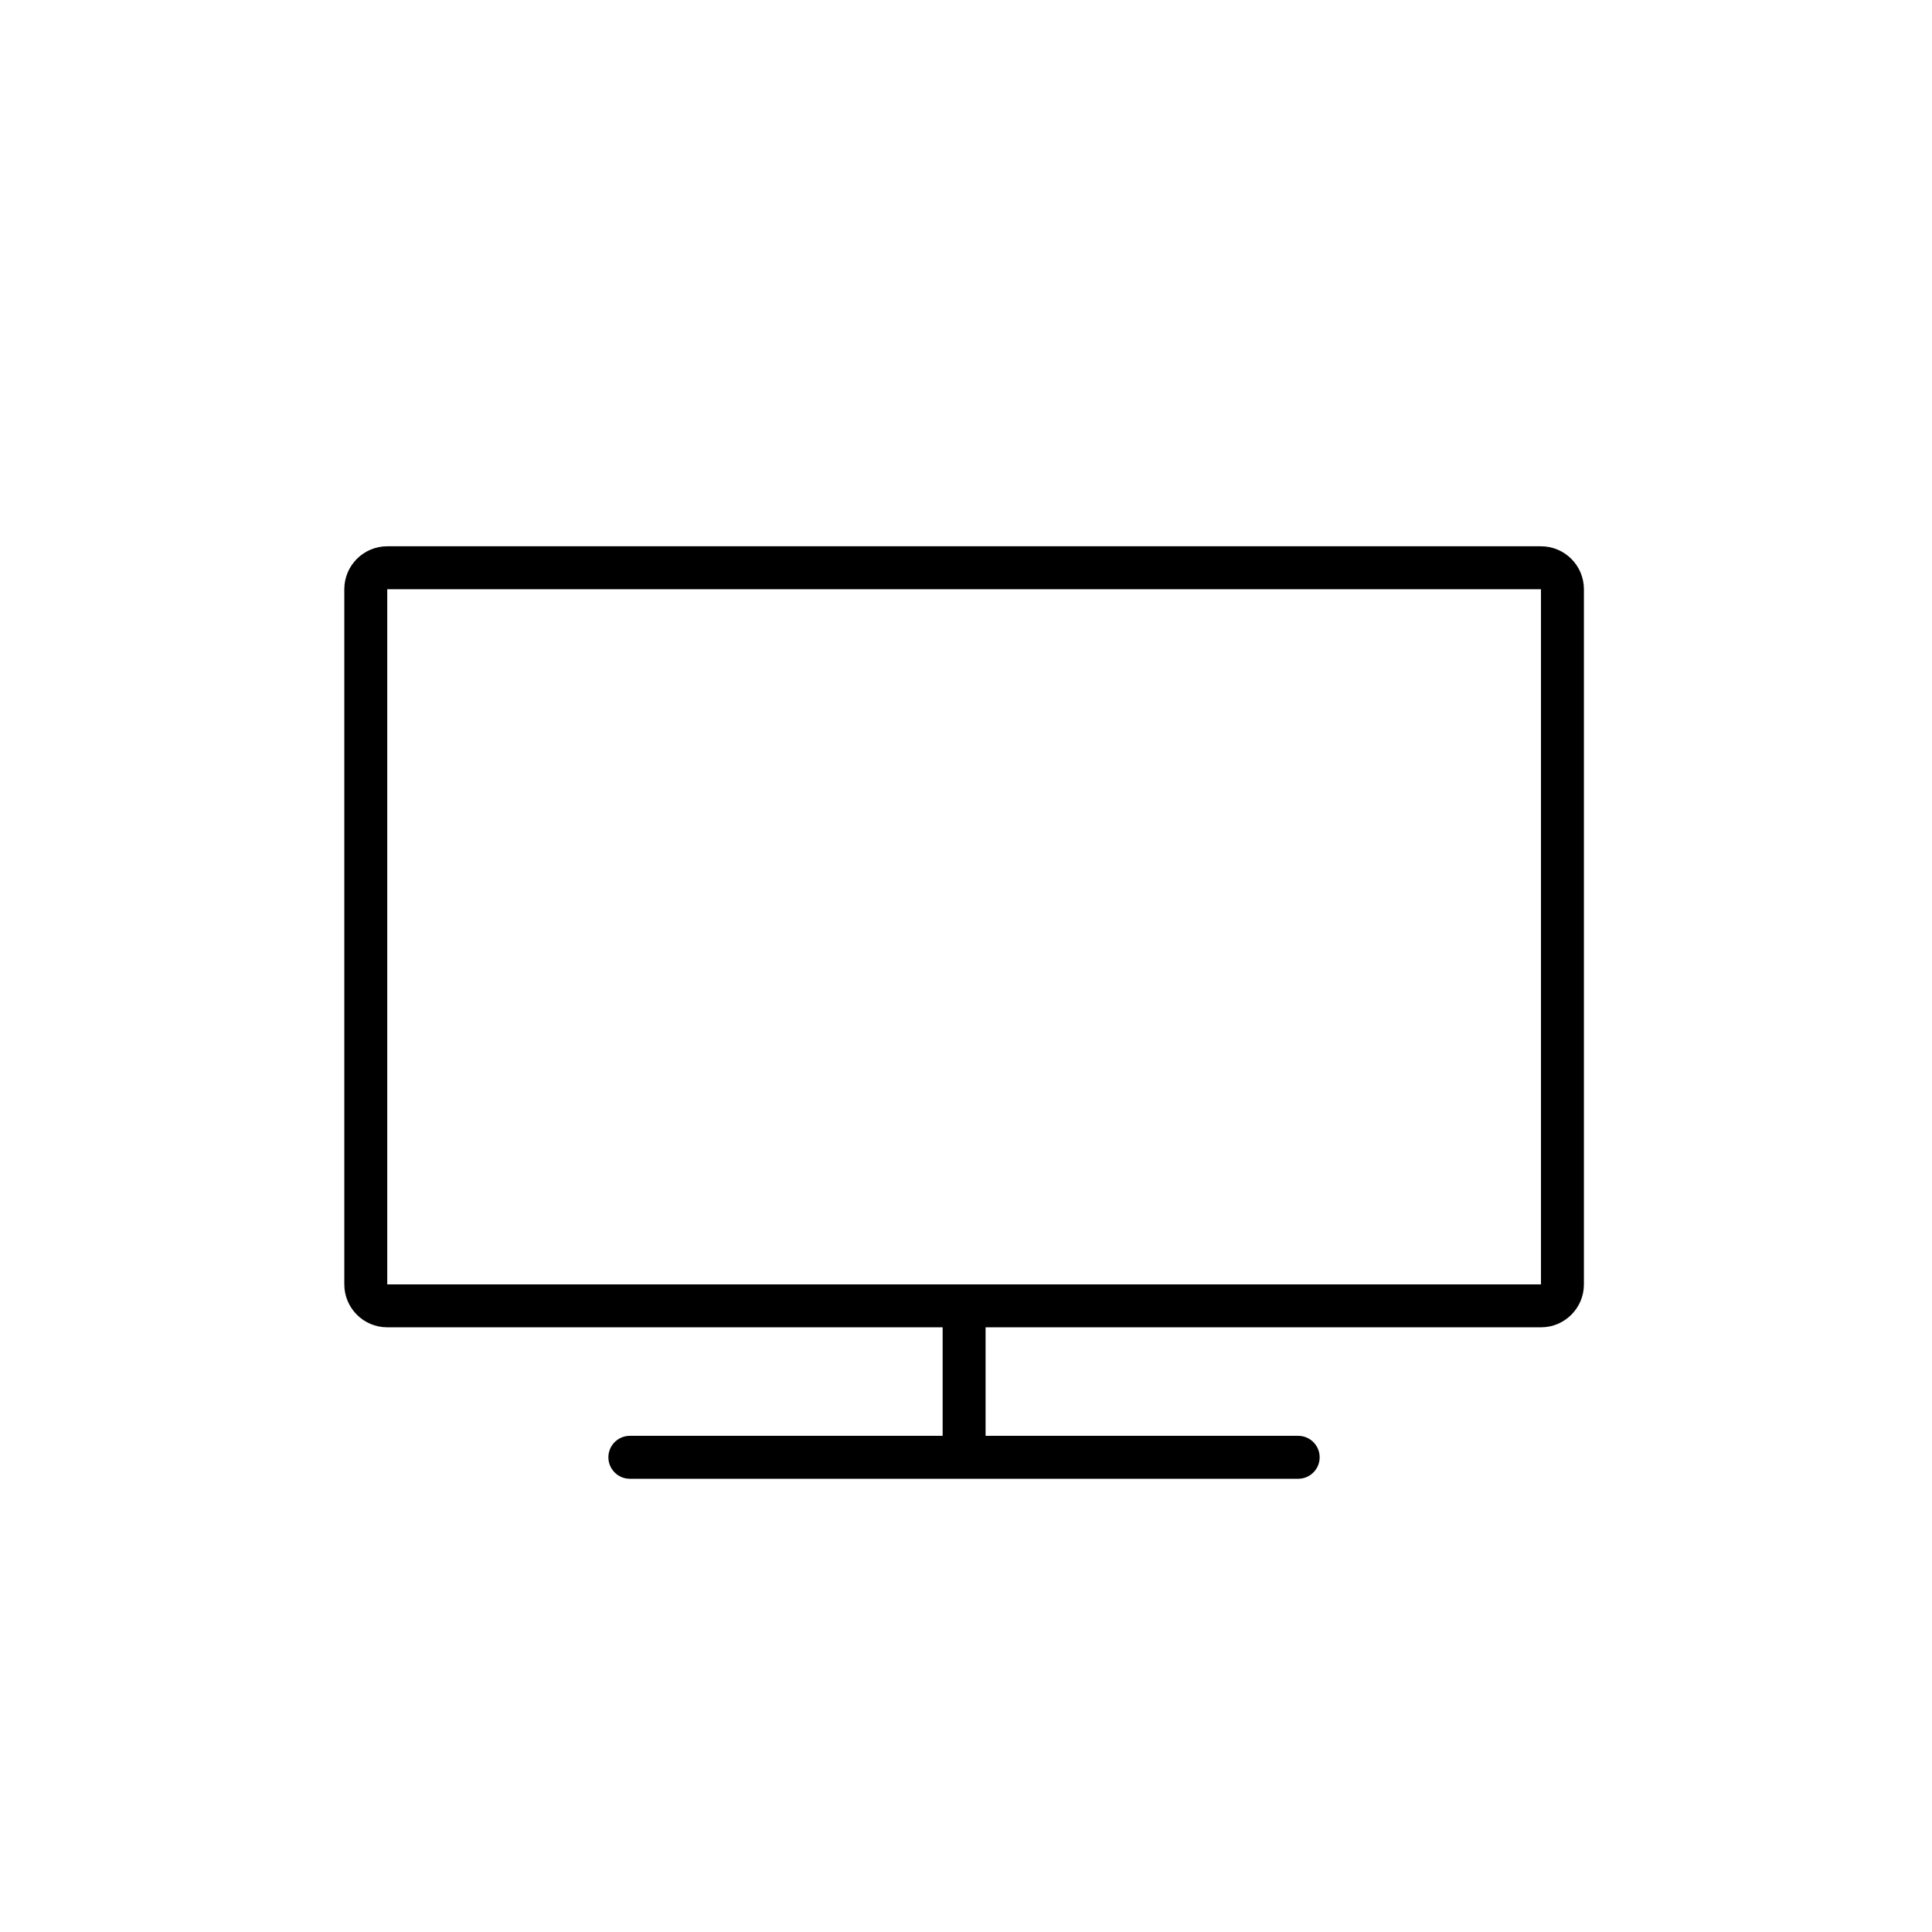 <?xml version="1.0" encoding="utf-8"?>
<!-- Generator: Adobe Illustrator 16.0.0, SVG Export Plug-In . SVG Version: 6.00 Build 0)  -->
<!DOCTYPE svg PUBLIC "-//W3C//DTD SVG 1.1//EN" "http://www.w3.org/Graphics/SVG/1.1/DTD/svg11.dtd">
<svg version="1.1" id="Layer_1" xmlns="http://www.w3.org/2000/svg" xmlns:xlink="http://www.w3.org/1999/xlink" x="0px" y="0px"
	 width="225px" height="225px" viewBox="0 0 225 225" enable-background="new 0 0 225 225" xml:space="preserve">
<path fill="#000000" d="M179.461,63.621h-54.954H45.098c-2.761,0-5,2.239-5,5v80.957c0,2.762,2.239,5,5,5h64.682v12.639H73.352
	c-1.381,0-2.5,1.119-2.5,2.5s1.119,2.5,2.5,2.5h77.835c1.381,0,2.5-1.119,2.5-2.5s-1.119-2.5-2.5-2.5H114.78v-12.639h64.682
	c2.763,0,5-2.238,5-5V93.966V68.621C184.461,65.86,182.223,63.621,179.461,63.621z M179.461,93.966v55.612H45.098V68.621h79.409
	h54.954V93.966z"/>
</svg>
